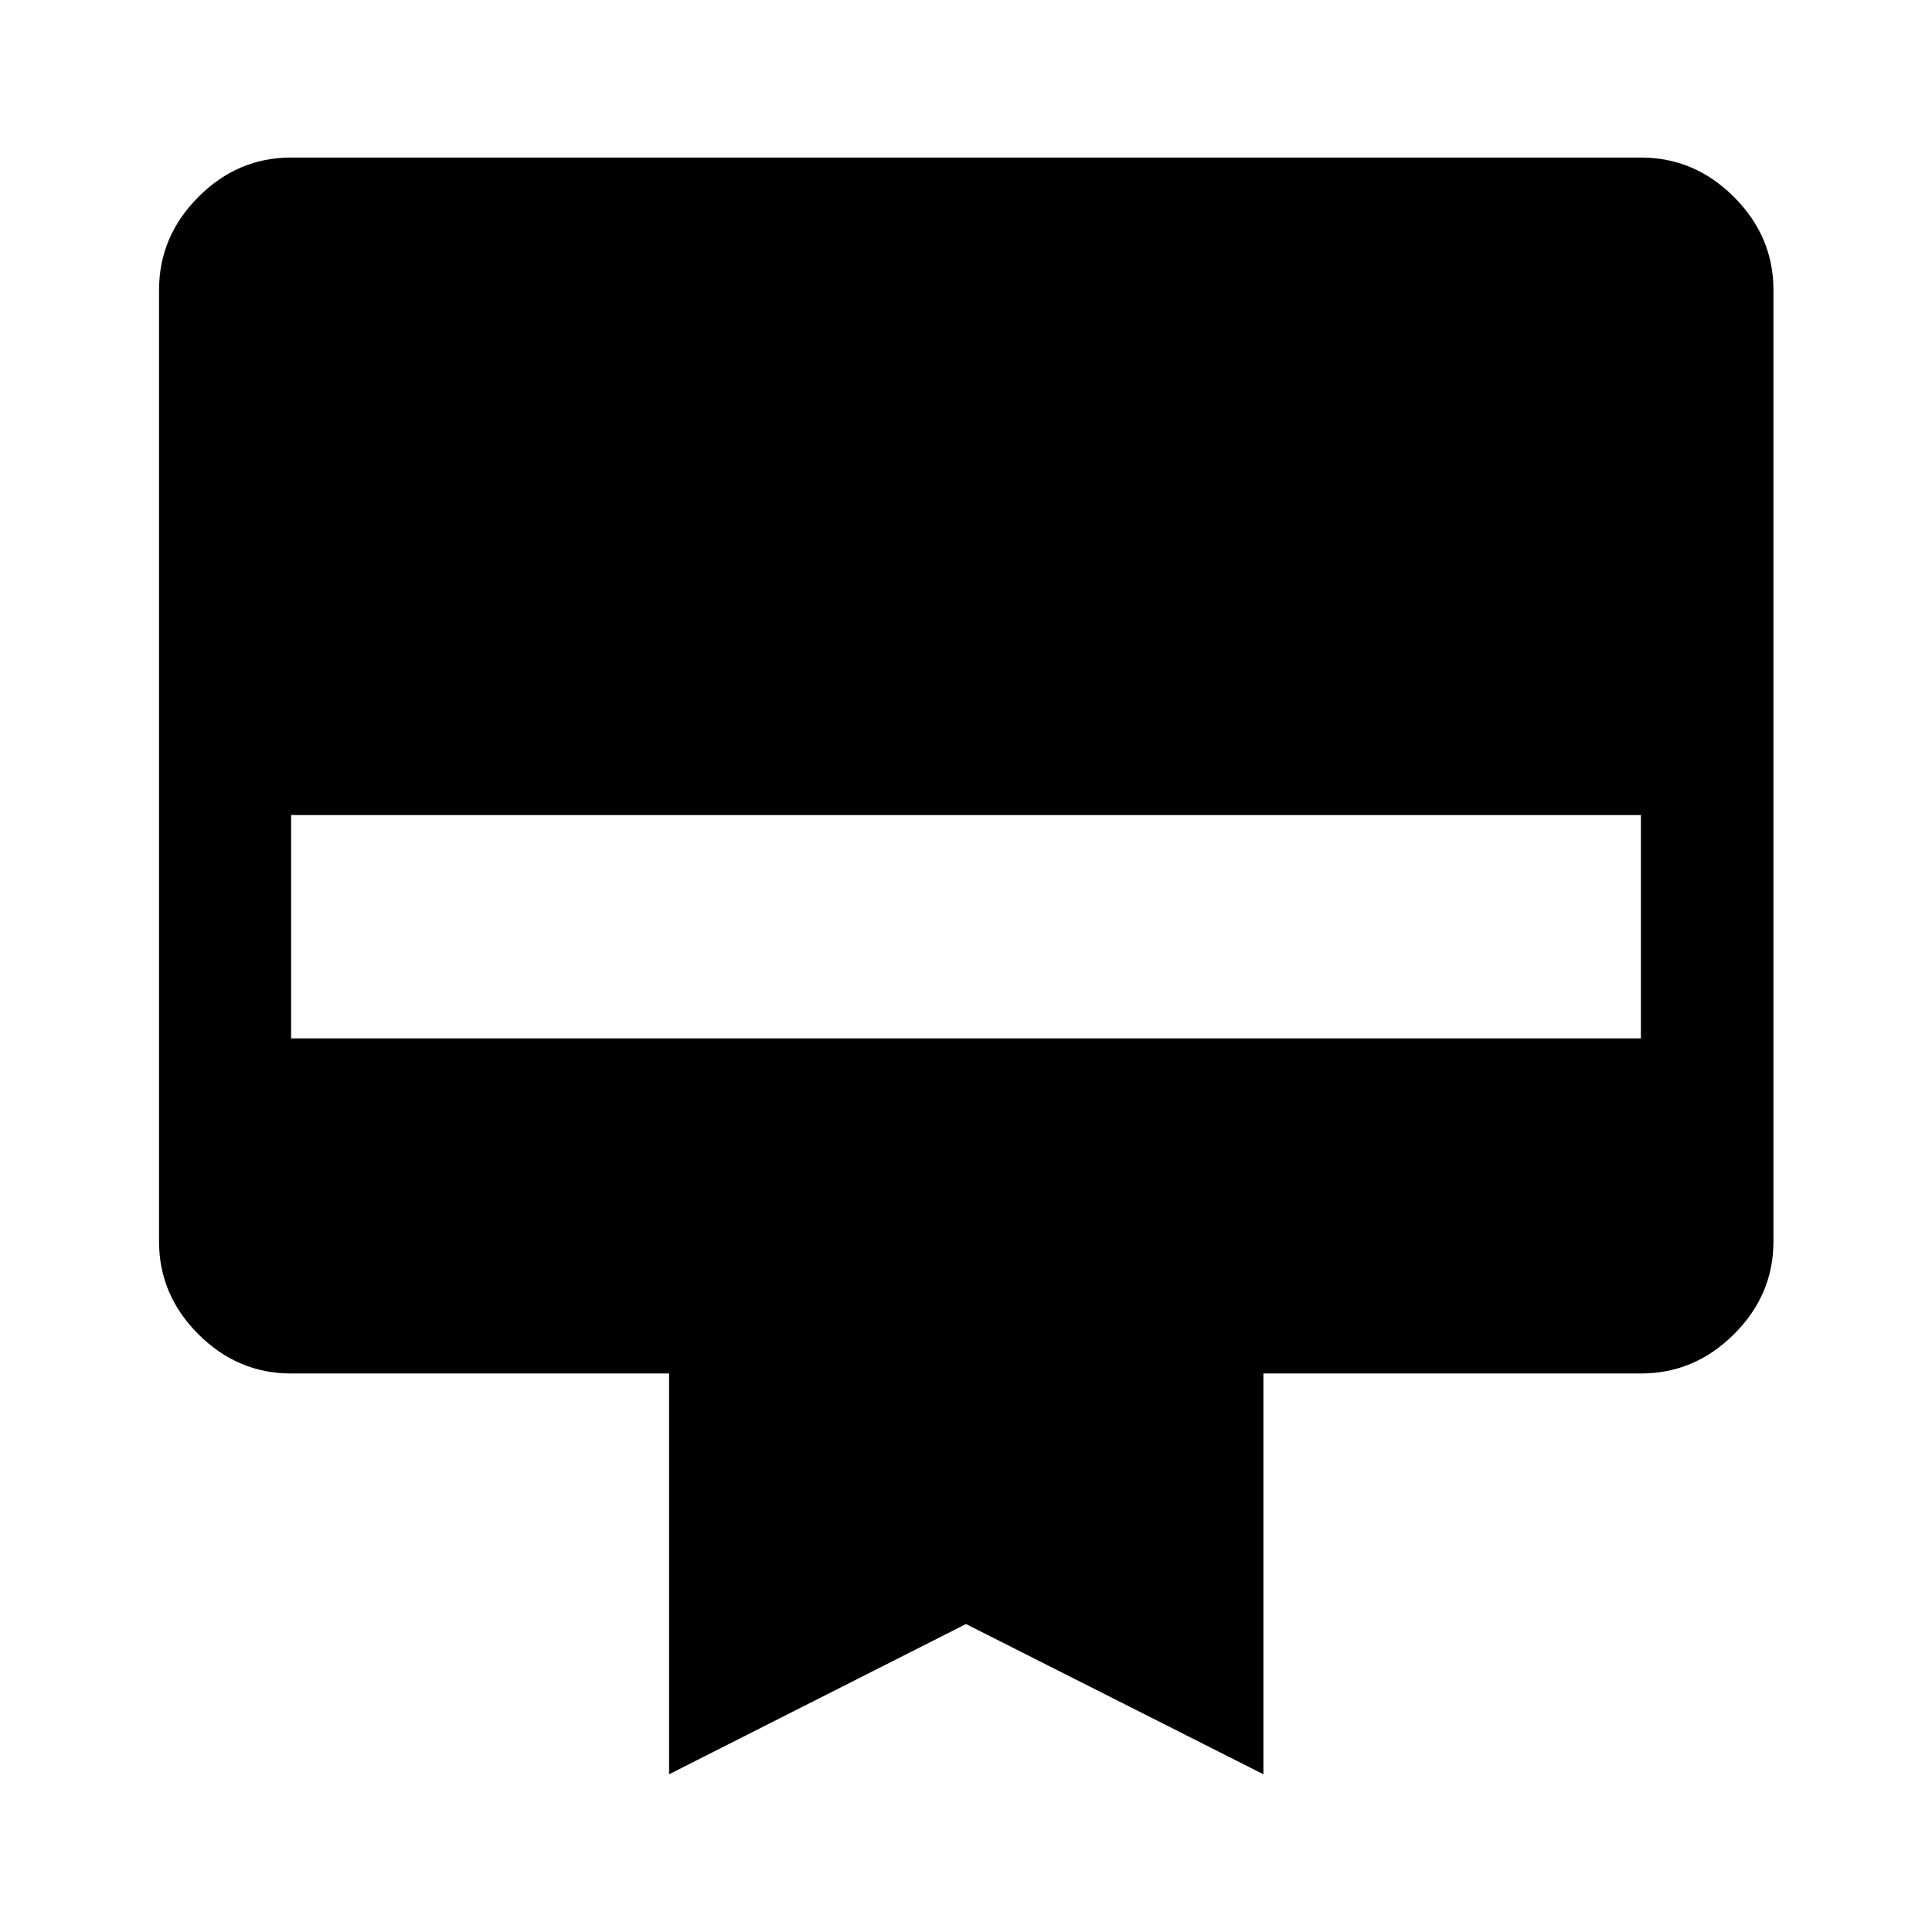 <svg xmlns="http://www.w3.org/2000/svg" height="48" viewBox="0 -960 960 960" width="48"><path d="M144.65-881.72h670.7q26.66 0 46.27 19.6 19.6 19.61 19.6 46.27v472.7q0 26.57-19.6 46.1-19.61 19.53-46.27 19.53H627.78v199.15L480-153.02 332.46-78.37v-199.15H144.65q-26.57 0-46.1-19.53t-19.53-46.1v-472.7q0-26.66 19.53-46.27 19.53-19.6 46.1-19.6Zm0 437.7h670.7v-111h-670.7v111Z"/></svg>